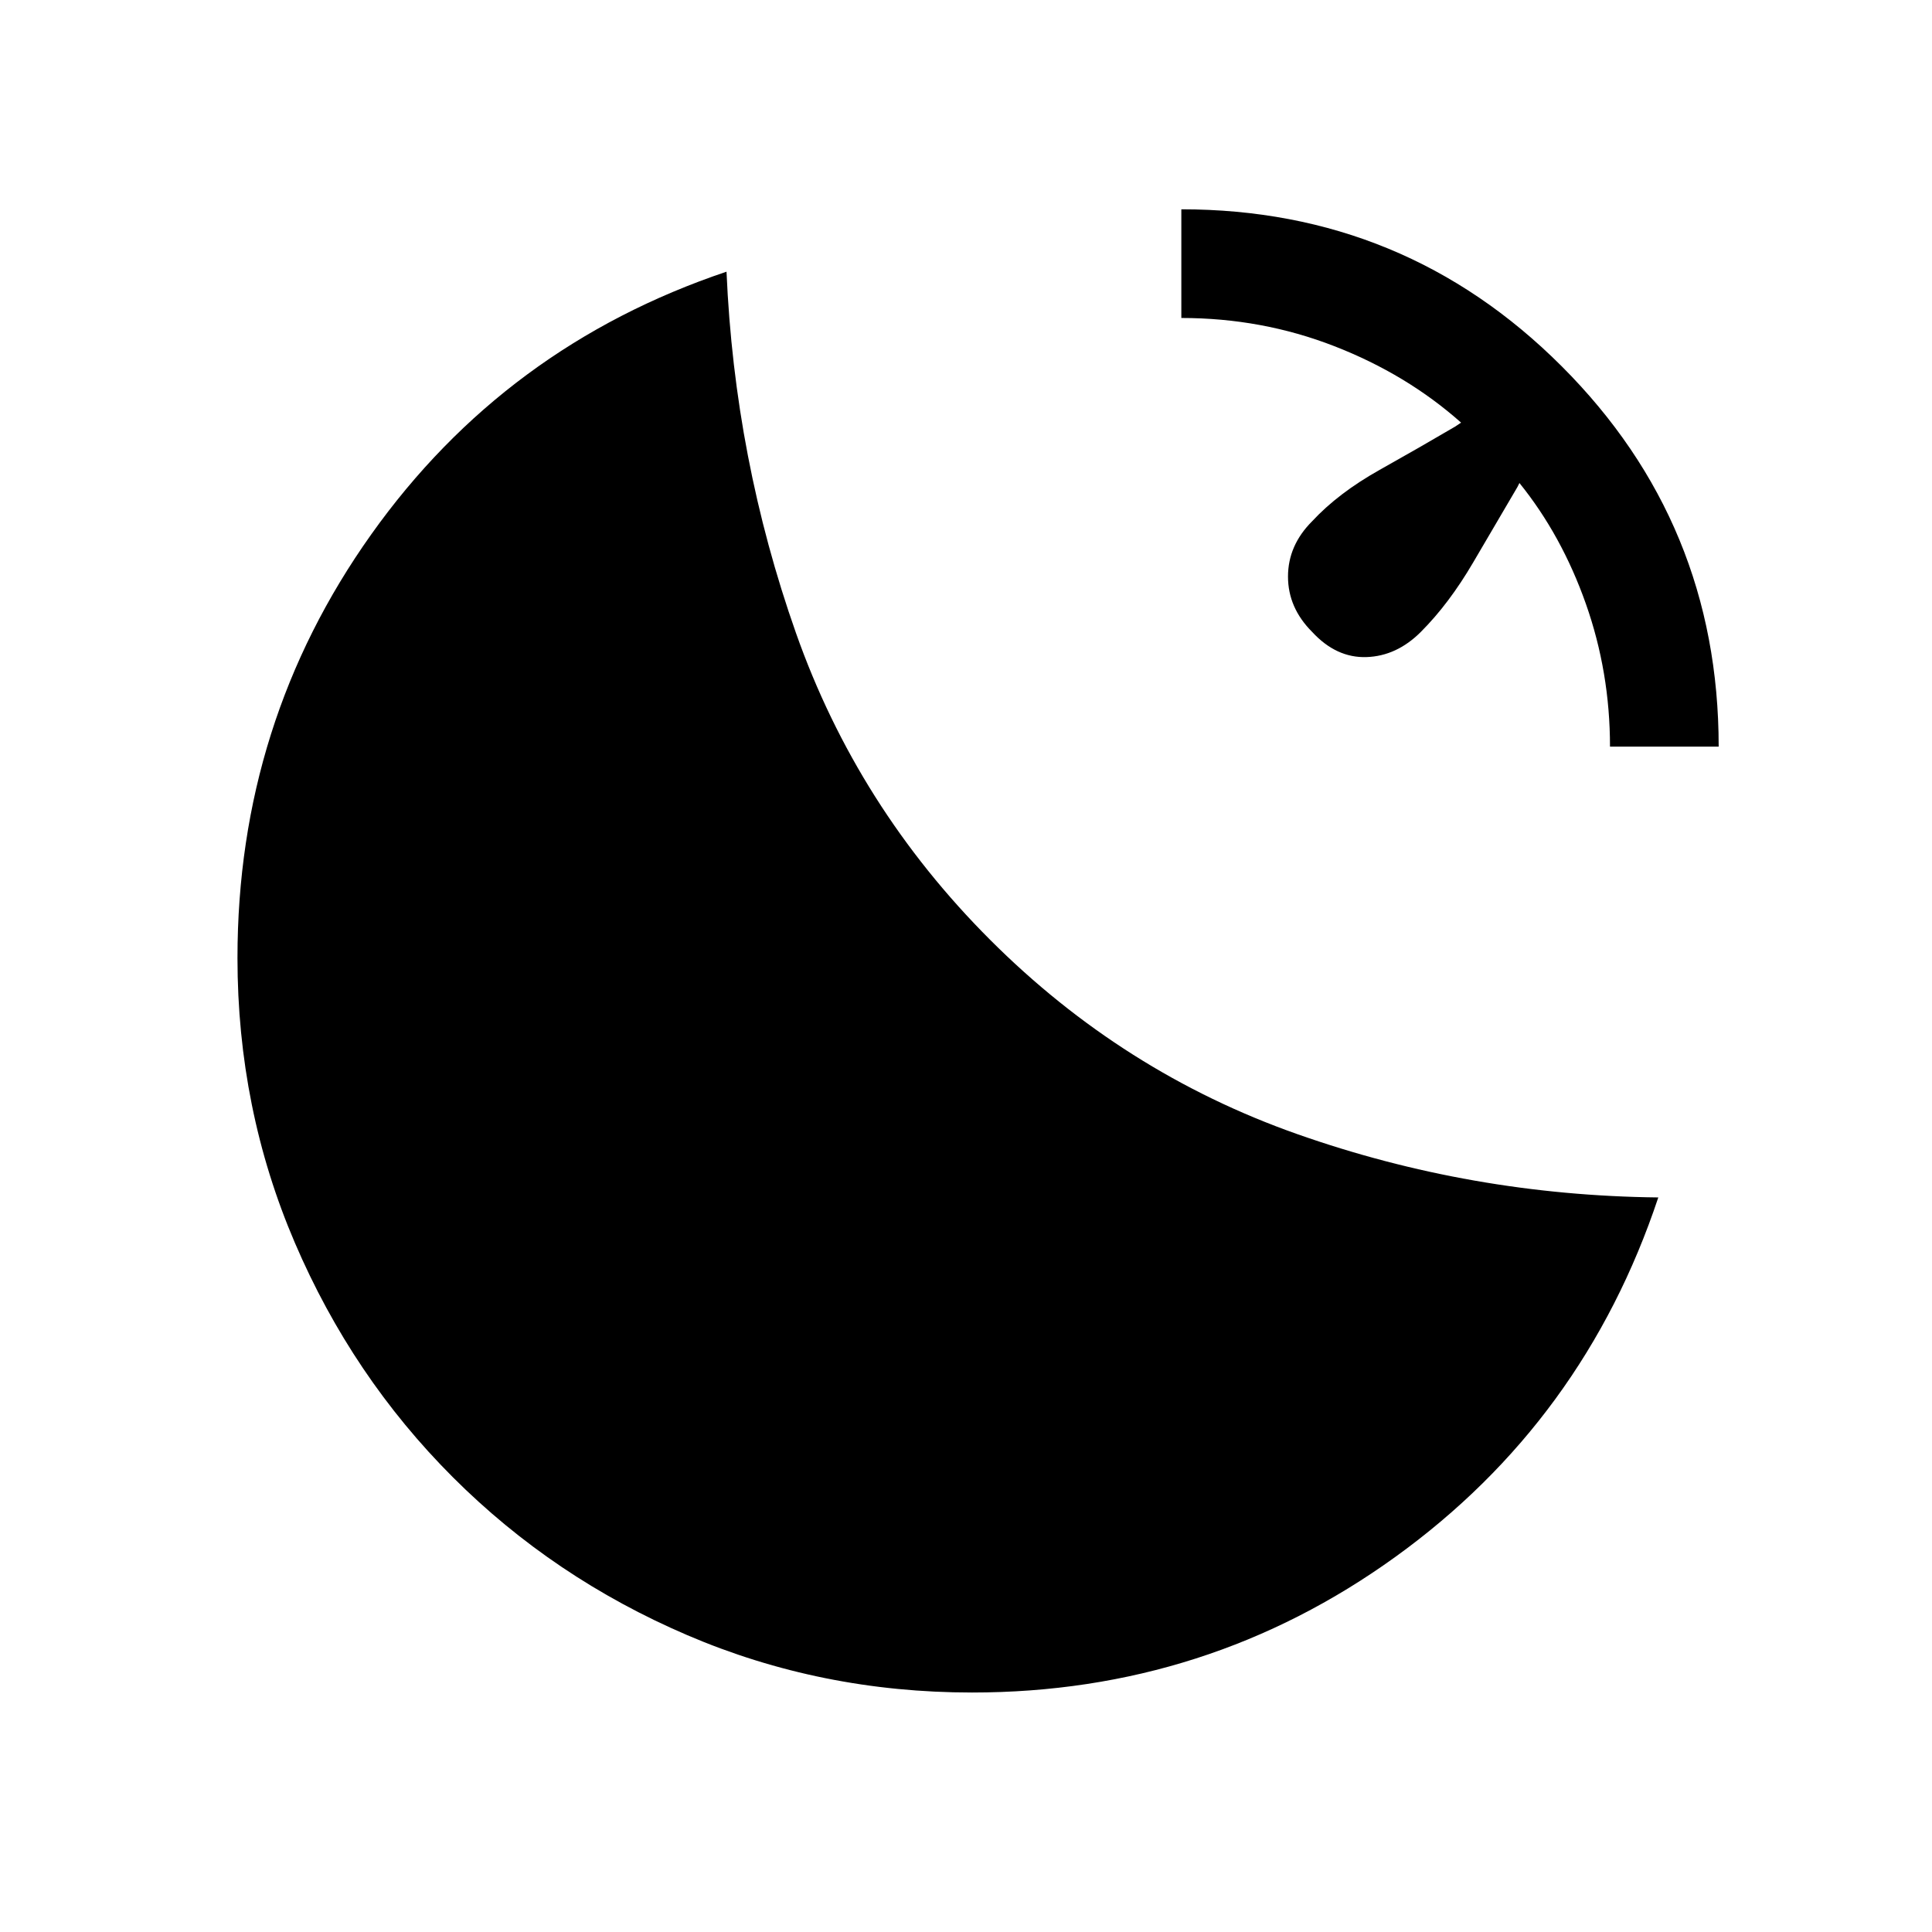 <svg xmlns="http://www.w3.org/2000/svg" height="24" viewBox="0 96 960 960" width="24"><path d="M587 200q111 0 189 78t78 189h-54q0-37-12-71t-33-60l-1 2q-10 17-22 37.5T706 410q-12 12-27 12.5T652 410q-12-12-12-27.5t12-27.5q13-14 33.5-25.5T723 308l3-2q-27-24-63-38t-76-14v-54ZM483 937q-75 0-141.5-28.5T225 830q-50-50-78.5-116.5T118 572q0-117 66.5-210.5T361 231q4 93 34.5 179.5T492 563q66 66 152.5 96.5T824 691q-37 111-130.5 178.5T483 937Z"/></svg>